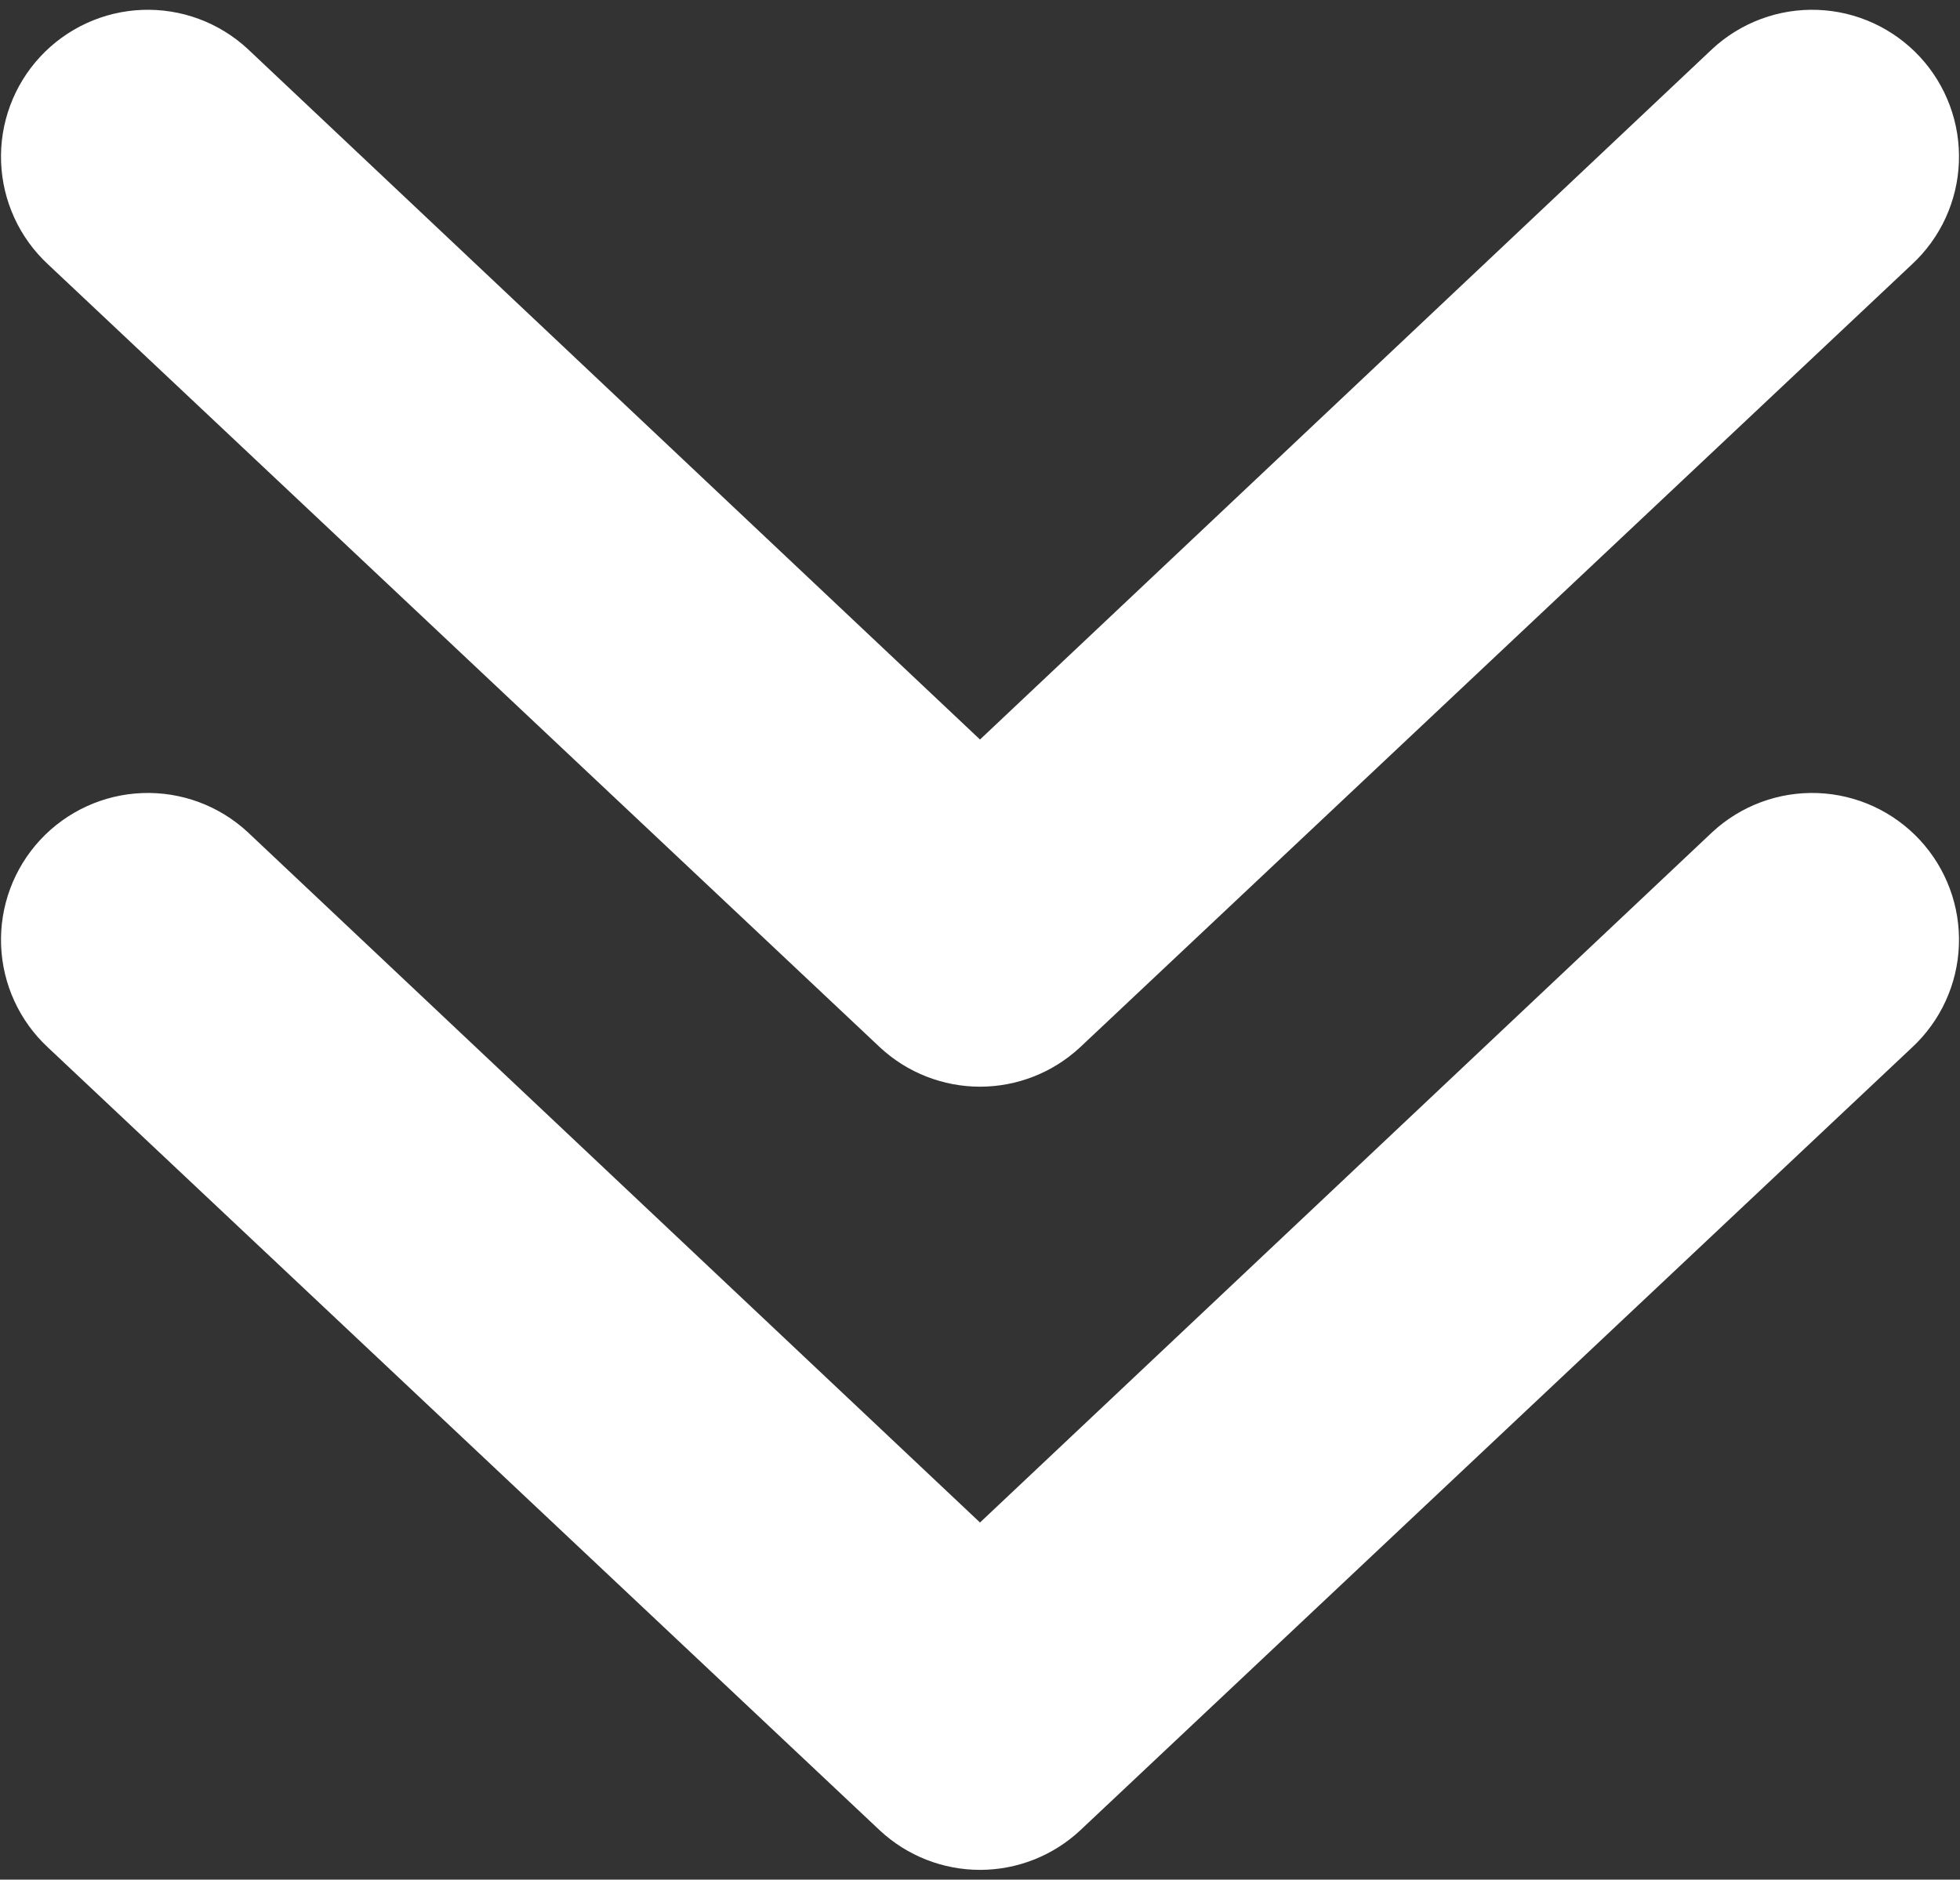 <svg width="122" height="117" viewBox="0 0 122 117" fill="none" xmlns="http://www.w3.org/2000/svg">
<rect x="0" y="0" width="122" height="117" fill="#333333" stroke="none"/>
<path d="M106.581 51.797C107.462 50.98 108.494 50.346 109.62 49.928C110.745 49.511 111.942 49.32 113.142 49.365C114.341 49.41 115.52 49.691 116.611 50.192C117.702 50.693 118.684 51.404 119.5 52.284C120.316 53.164 120.951 54.197 121.368 55.322C121.786 56.448 121.977 57.645 121.932 58.844C121.887 60.044 121.605 61.223 121.105 62.314C120.604 63.405 119.893 64.387 119.012 65.203L67.216 113.953C65.525 115.521 63.305 116.392 61 116.392C58.695 116.392 56.475 115.521 54.784 113.953L2.988 65.203C1.21 63.554 0.16 61.267 0.068 58.844C-0.023 56.422 0.852 54.062 2.5 52.284C4.149 50.506 6.436 49.456 8.858 49.365C11.281 49.273 13.641 50.148 15.419 51.797L61 94.77L106.581 51.797ZM106.581 3.047C107.462 2.23 108.494 1.596 109.62 1.178C110.745 0.761 111.942 0.57 113.142 0.615C114.341 0.66 115.52 0.941 116.611 1.442C117.702 1.943 118.684 2.654 119.5 3.534C120.316 4.414 120.951 5.447 121.368 6.573C121.786 7.698 121.977 8.895 121.932 10.095C121.887 11.294 121.605 12.473 121.105 13.564C120.604 14.655 119.893 15.637 119.012 16.453L67.216 65.203C65.525 66.77 63.305 67.642 61 67.642C58.695 67.642 56.475 66.77 54.784 65.203L2.988 16.453C2.107 15.637 1.396 14.655 0.895 13.564C0.395 12.473 0.113 11.294 0.068 10.095C0.023 8.895 0.214 7.698 0.632 6.573C1.049 5.447 1.684 4.414 2.5 3.534C3.316 2.654 4.298 1.943 5.389 1.442C6.48 0.941 7.659 0.66 8.858 0.615C10.058 0.57 11.255 0.761 12.38 1.178C13.506 1.596 14.539 2.23 15.419 3.047L61 46.032L106.581 3.047Z" fill="white"/>
</svg>
